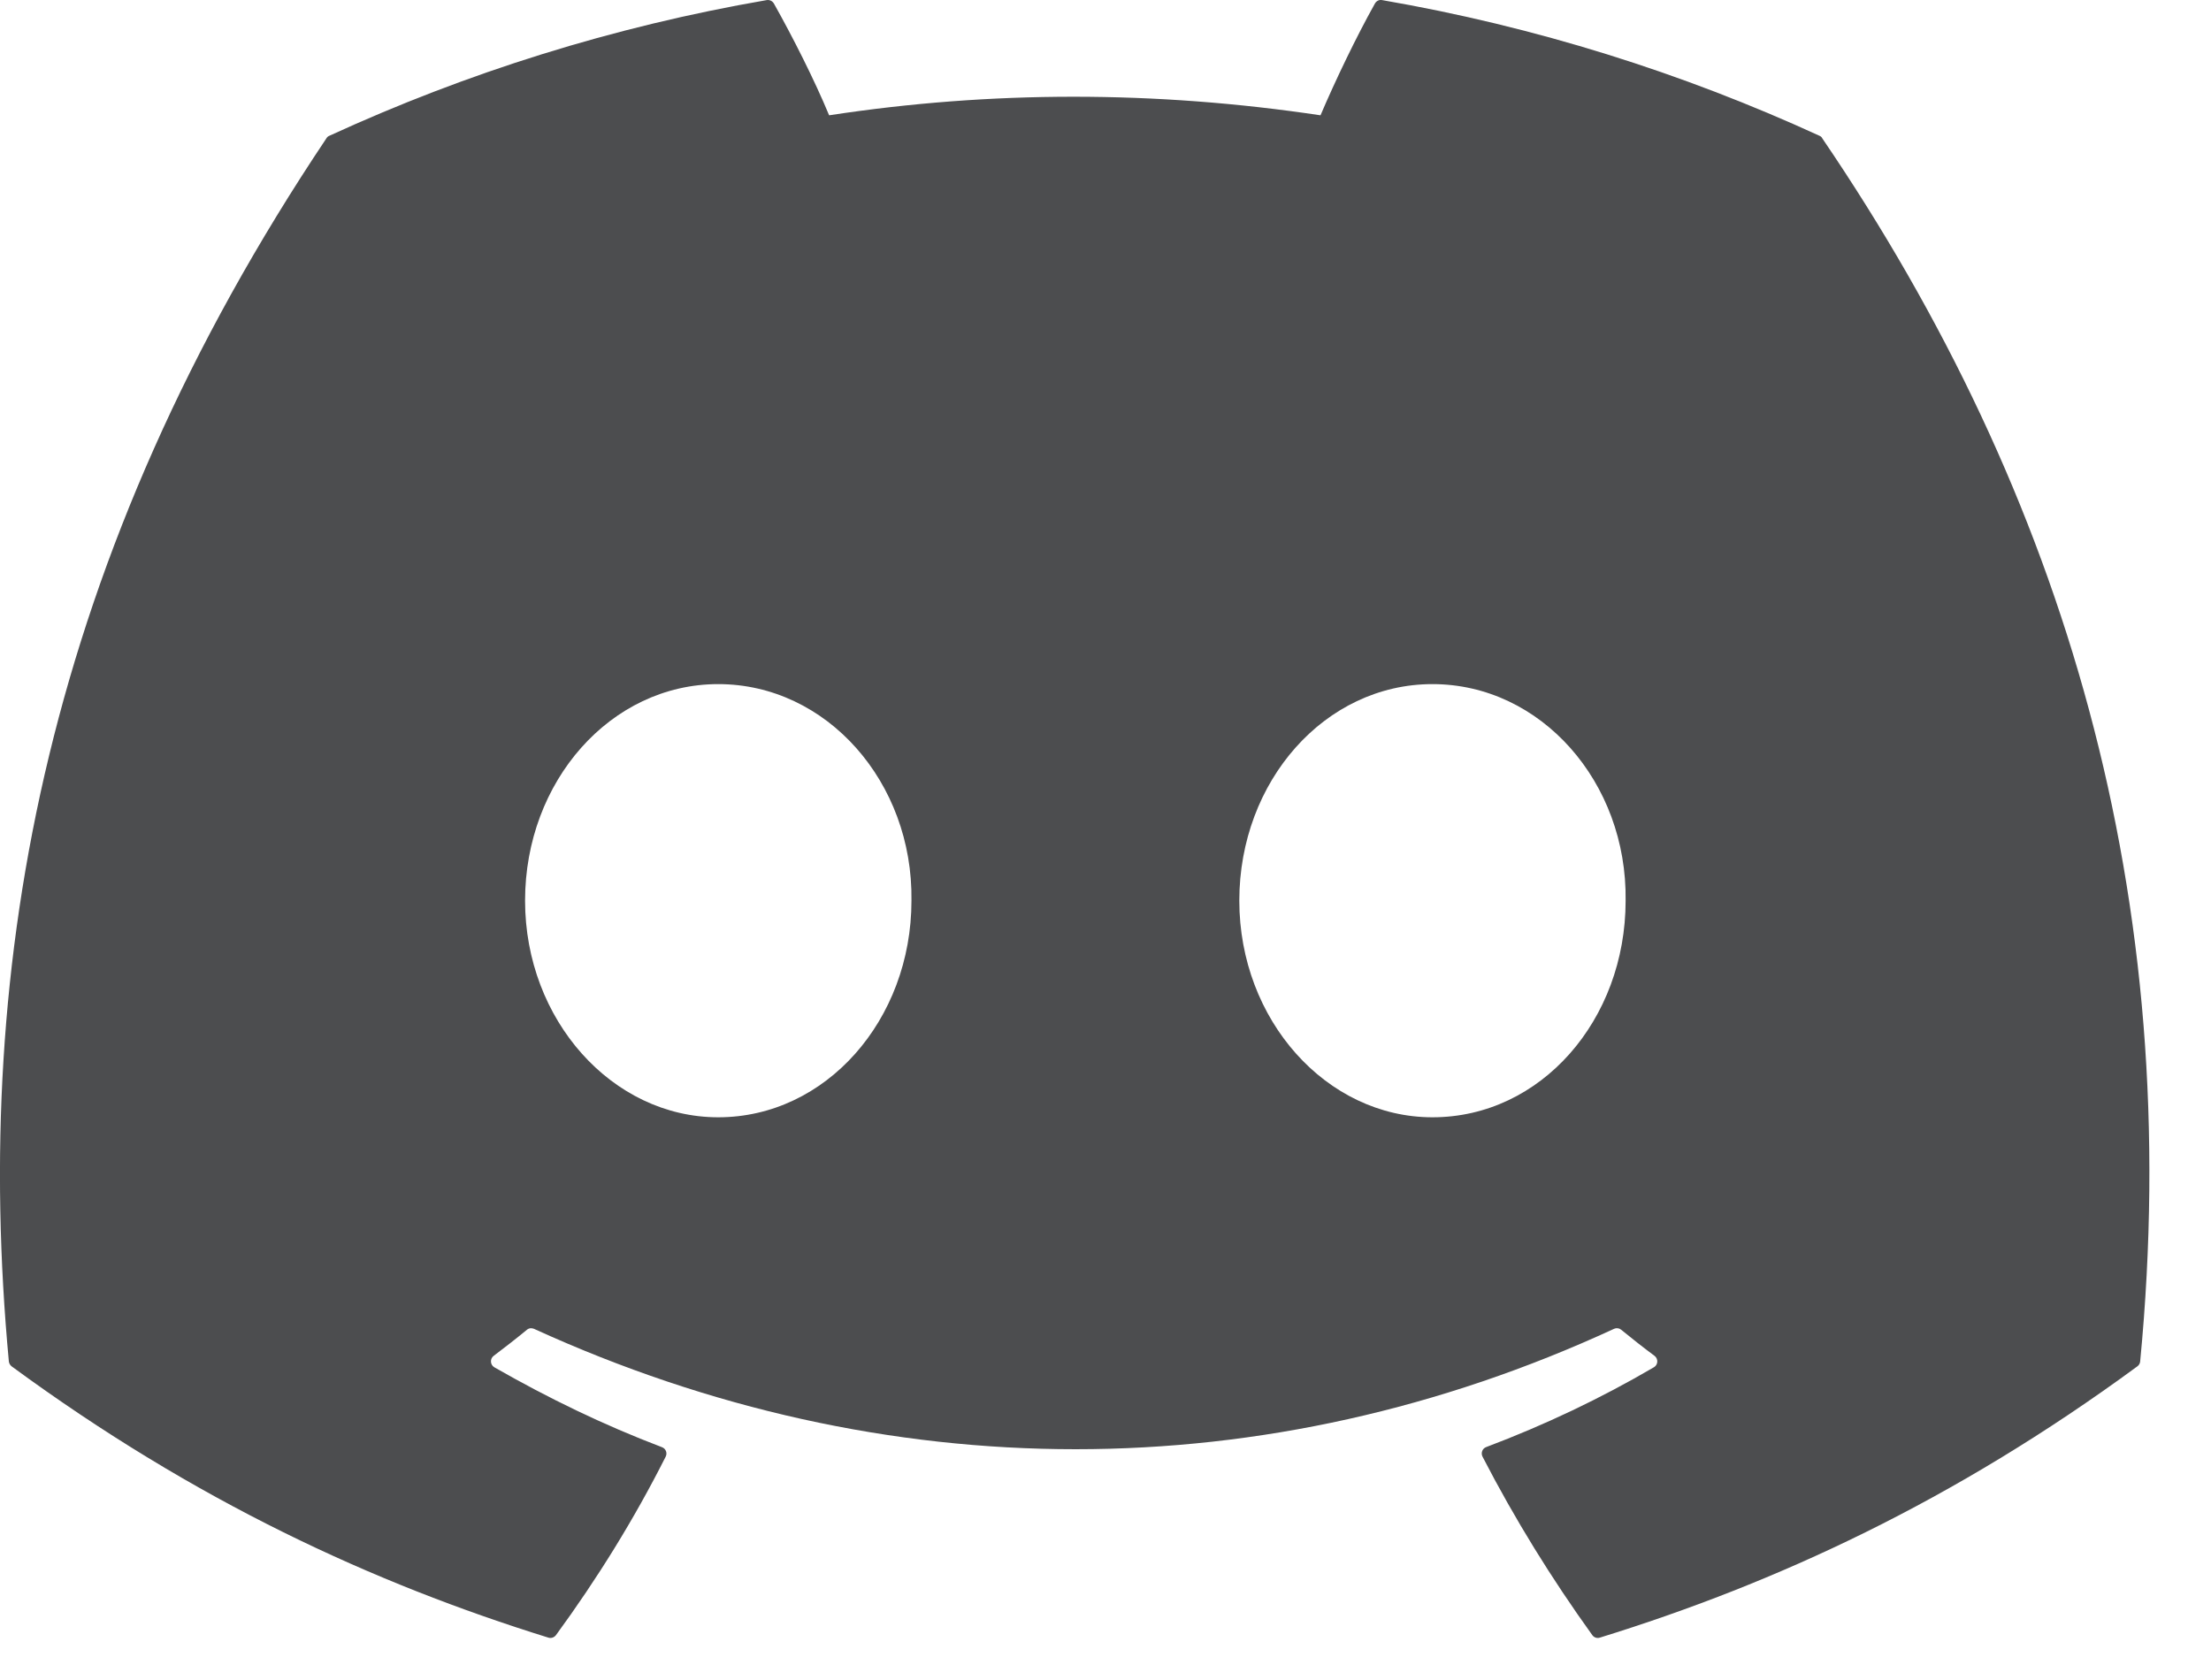 <svg width="25" height="19" viewBox="0 0 25 19" fill="none" xmlns="http://www.w3.org/2000/svg">
<path d="M20.574 1.536C19.025 0.825 17.364 0.301 15.627 0.001C15.595 -0.005 15.564 0.01 15.547 0.039C15.334 0.419 15.097 0.915 14.931 1.304C13.063 1.024 11.205 1.024 9.375 1.304C9.21 0.906 8.964 0.419 8.75 0.039C8.733 0.011 8.702 -0.004 8.67 0.001C6.934 0.3 5.273 0.824 3.723 1.536C3.71 1.541 3.698 1.551 3.691 1.564C0.54 6.271 -0.323 10.862 0.1 15.396C0.102 15.419 0.115 15.44 0.132 15.453C2.211 16.98 4.224 17.907 6.201 18.521C6.232 18.531 6.266 18.519 6.286 18.493C6.753 17.855 7.17 17.182 7.527 16.474C7.548 16.432 7.528 16.383 7.485 16.367C6.824 16.116 6.195 15.81 5.589 15.463C5.542 15.435 5.538 15.367 5.582 15.334C5.709 15.238 5.837 15.139 5.958 15.039C5.98 15.02 6.011 15.017 6.037 15.028C10.014 16.844 14.32 16.844 18.251 15.028C18.277 15.016 18.307 15.02 18.33 15.038C18.452 15.138 18.579 15.238 18.708 15.334C18.752 15.367 18.749 15.435 18.701 15.463C18.096 15.817 17.466 16.116 16.804 16.366C16.761 16.382 16.742 16.432 16.763 16.474C17.128 17.181 17.545 17.854 18.004 18.492C18.023 18.519 18.057 18.531 18.089 18.521C20.075 17.907 22.088 16.98 24.167 15.453C24.185 15.44 24.197 15.42 24.199 15.398C24.705 10.155 23.35 5.601 20.605 1.565C20.599 1.551 20.587 1.541 20.574 1.536ZM8.121 12.636C6.924 12.636 5.937 11.536 5.937 10.186C5.937 8.836 6.905 7.737 8.121 7.737C9.348 7.737 10.325 8.846 10.306 10.186C10.306 11.536 9.338 12.636 8.121 12.636ZM16.197 12.636C14.999 12.636 14.013 11.536 14.013 10.186C14.013 8.836 14.98 7.737 16.197 7.737C17.423 7.737 18.4 8.846 18.381 10.186C18.381 11.536 17.423 12.636 16.197 12.636Z" fill="#4C4D4F"/>
</svg>
